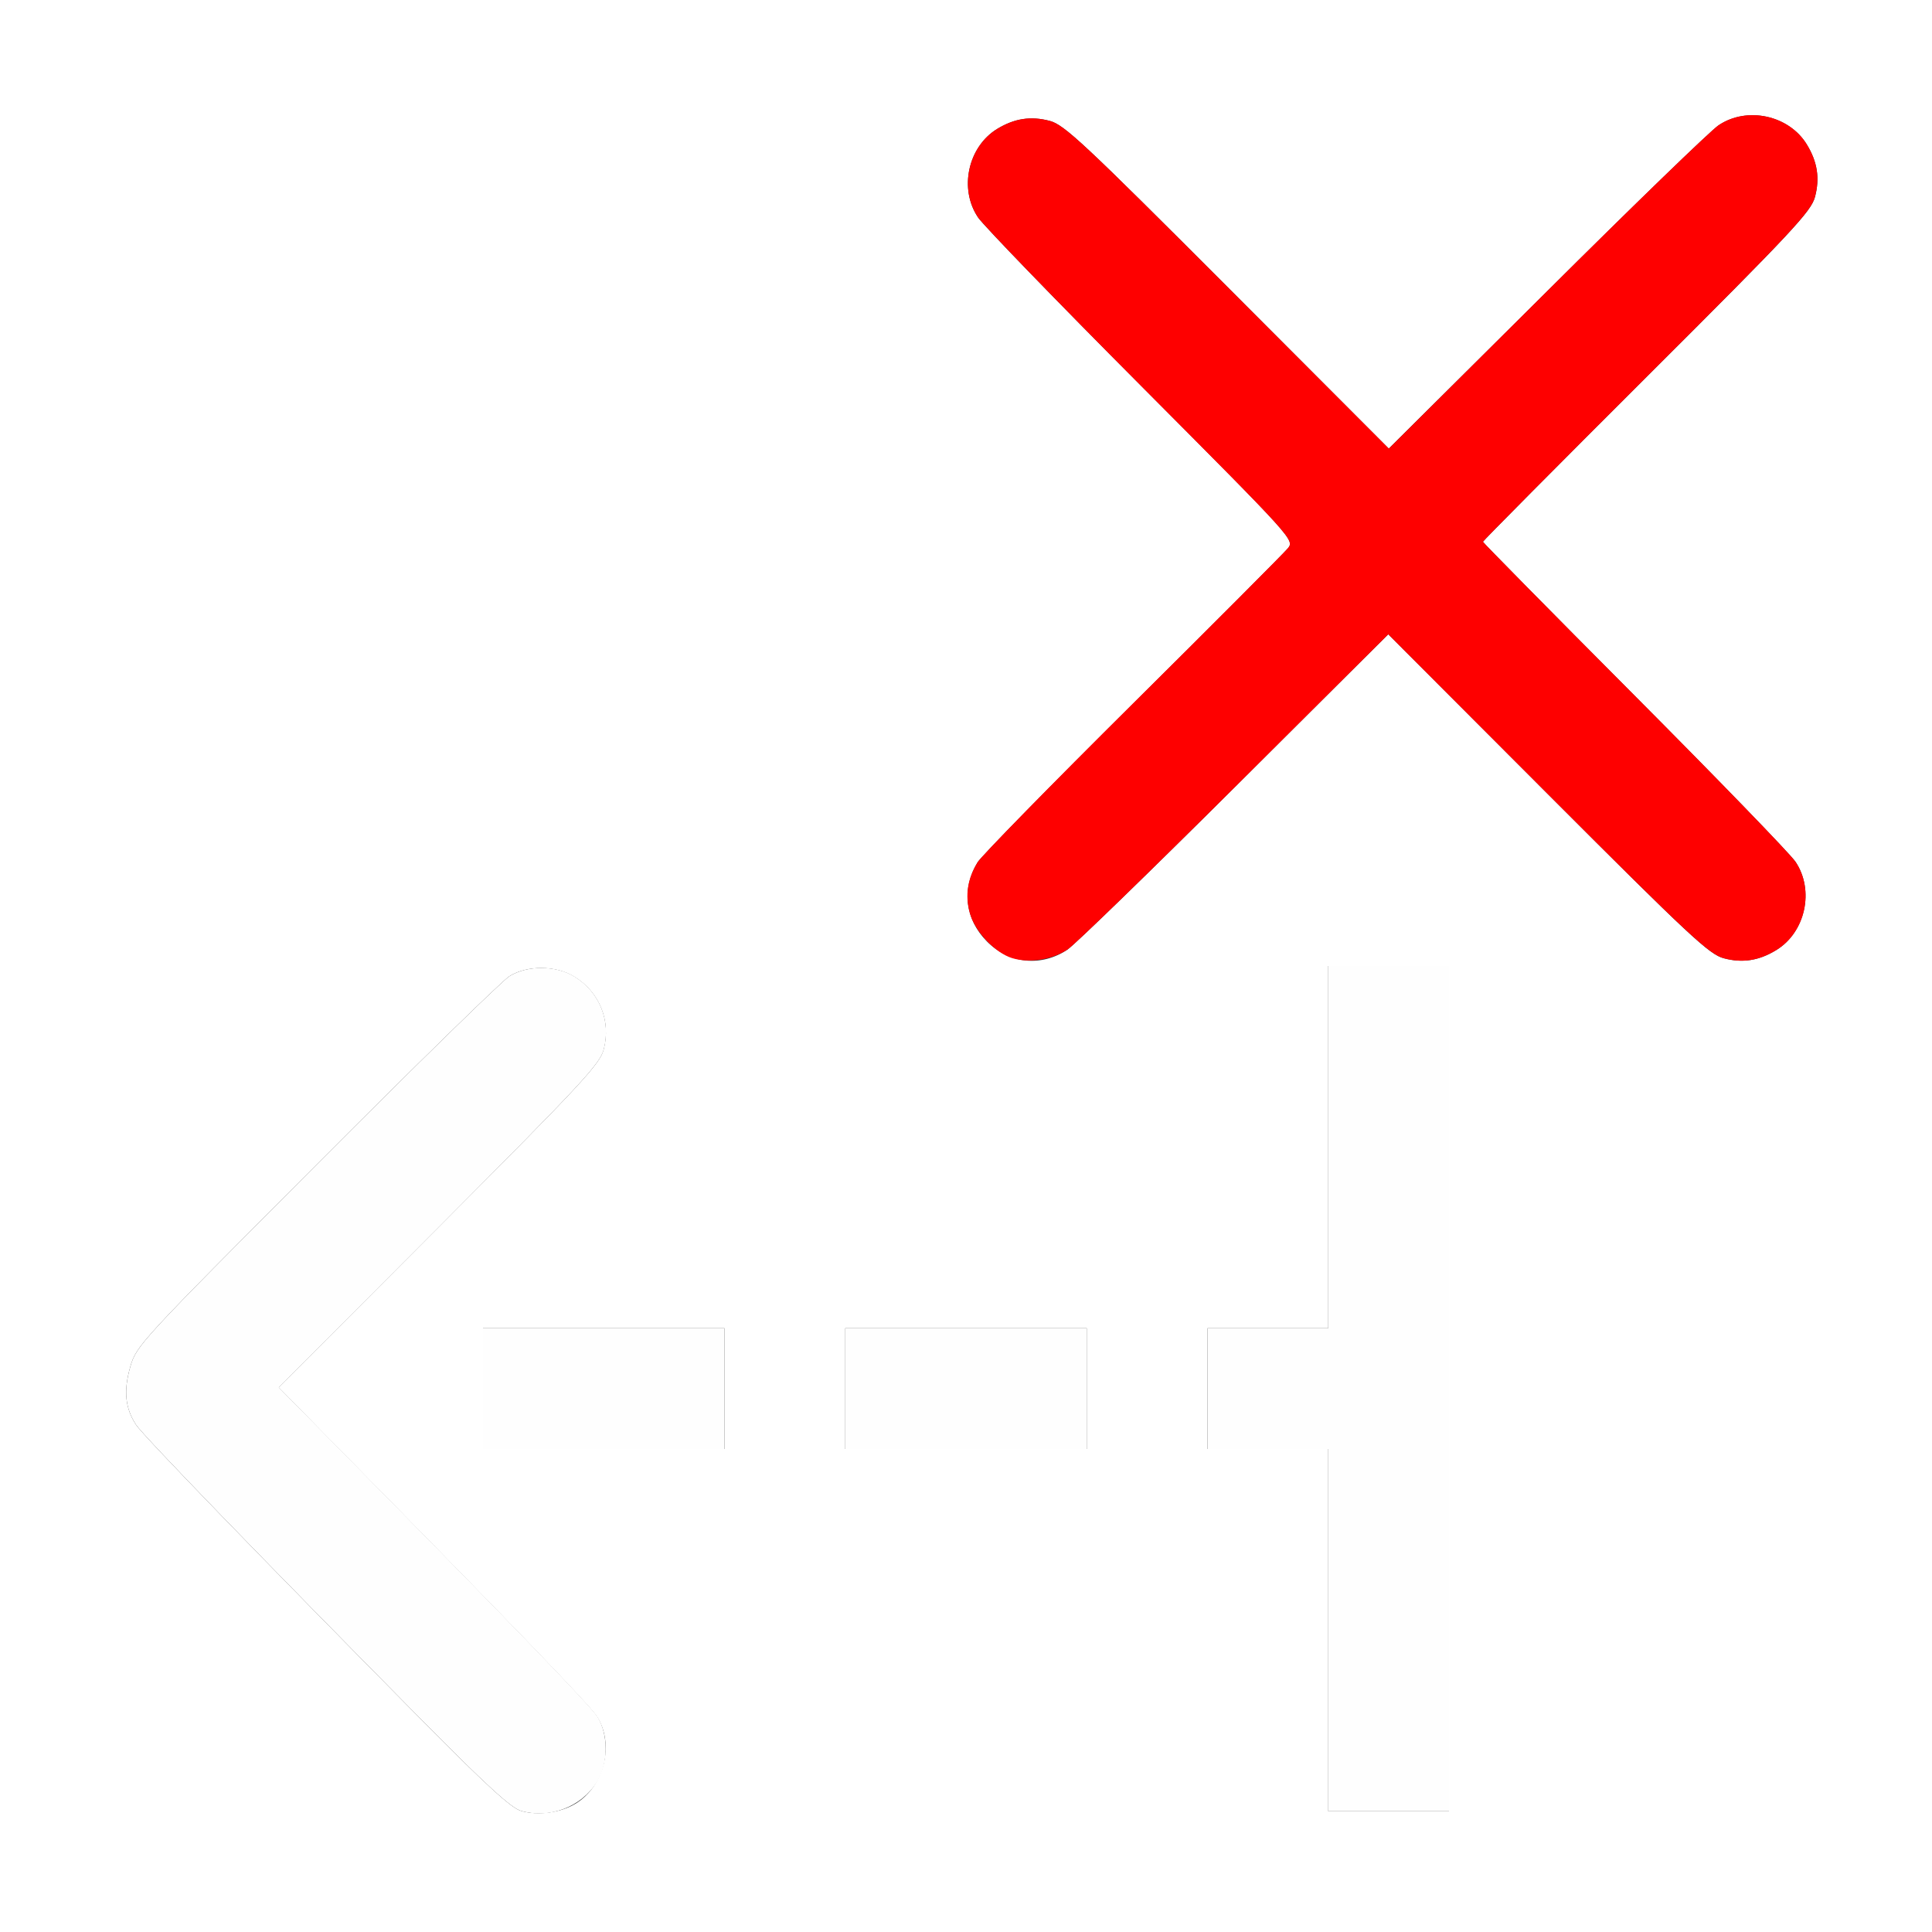 <?xml version="1.0" encoding="UTF-8" standalone="no"?>
<!-- Created with Inkscape (http://www.inkscape.org/) -->

<svg
   xmlns:dc="http://purl.org/dc/elements/1.1/"
   xmlns:cc="http://creativecommons.org/ns#"
   xmlns:rdf="http://www.w3.org/1999/02/22-rdf-syntax-ns#"
   xmlns:svg="http://www.w3.org/2000/svg"
   xmlns="http://www.w3.org/2000/svg"
   xmlns:sodipodi="http://sodipodi.sourceforge.net/DTD/sodipodi-0.dtd"
   xmlns:inkscape="http://www.inkscape.org/namespaces/inkscape"
   version="1.1"
   id="svg2"
   width="16"
   height="16"
   viewBox="0 0 16 16"
   sodipodi:docname="TRACKING_CLEAR_BACKWARDS.svg"
   inkscape:version="0.92.4 (5da689c313, 2019-01-14)">
  <rect x="0" y="0" width="16" height="16" fill="#333333" stroke="none"/>
  <defs
     id="defs6" />
  <sodipodi:namedview
     pagecolor="#ffffff"
     bordercolor="#666666"
     borderopacity="1"
     objecttolerance="10"
     gridtolerance="10"
     guidetolerance="10"
     inkscape:pageopacity="0"
     inkscape:pageshadow="2"
     inkscape:window-width="1291"
     inkscape:window-height="699"
     id="namedview4"
     showgrid="false"
     inkscape:zoom="14.75"
     inkscape:cx="-1.0169492"
     inkscape:cy="8"
     inkscape:window-x="0"
     inkscape:window-y="0"
     inkscape:window-maximized="0"
     inkscape:current-layer="svg2" />
  <g
     id="TRACKING_CLEAR_BACKWARDS">
    <path
       style="fill:#ffffff;stroke-width:0.031"
       d="M 0,8 V 0 h 8 8 v 8 8 H 8 0 Z m 4.77,6.935 c 0.235,-0.145 0.319,-0.491 0.175,-0.718 -0.059,-0.093 -0.701,-0.759 -2.237,-2.319 L 2.308,11.49 3.636,10.159 C 4.813,8.979 4.967,8.813 4.999,8.693 5.062,8.457 4.966,8.217 4.757,8.089 4.604,7.994 4.367,7.992 4.218,8.085 4.158,8.123 3.439,8.825 2.62,9.647 1.162,11.109 1.129,11.144 1.079,11.319 c -0.057,0.199 -0.043,0.342 0.048,0.481 0.059,0.09 1.041,1.105 2.373,2.452 0.521,0.527 0.731,0.719 0.812,0.744 0.142,0.043 0.331,0.017 0.458,-0.061 z M 12,11.5 V 8 H 11.5 11 V 9.5 11 H 10.5 10 v 0.5 0.5 h 0.5 0.5 v 1.5 1.5 h 0.5 0.5 z m -6,0 V 11 H 5 4 v 0.5 0.5 h 1 1 z m 3,0 V 11 H 8 7 V 11.5 12 H 8 9 Z M 8.844,7.861 C 8.904,7.82 9.525,7.217 10.225,6.52 l 1.272,-1.267 1.322,1.324 c 1.174,1.176 1.337,1.328 1.457,1.359 0.155,0.041 0.29,0.02 0.433,-0.067 0.243,-0.148 0.319,-0.497 0.16,-0.733 C 14.824,7.07 14.223,6.45 13.534,5.758 12.845,5.066 12.281,4.494 12.281,4.487 c 0,-0.007 0.611,-0.623 1.357,-1.367 1.208,-1.205 1.361,-1.369 1.393,-1.489 0.041,-0.155 0.02,-0.29 -0.067,-0.433 -0.148,-0.244 -0.497,-0.32 -0.733,-0.159 -0.067,0.045 -0.708,0.666 -1.425,1.38 L 11.501,3.715 10.165,2.376 C 8.976,1.185 8.813,1.032 8.693,1.001 8.537,0.96 8.403,0.98 8.259,1.067 8.016,1.215 7.94,1.565 8.1,1.801 c 0.045,0.067 0.653,0.695 1.352,1.396 1.266,1.271 1.269,1.275 1.214,1.344 -0.031,0.038 -0.608,0.617 -1.284,1.288 -0.675,0.67 -1.254,1.261 -1.286,1.312 -0.135,0.219 -0.104,0.473 0.078,0.656 0.187,0.187 0.452,0.212 0.67,0.065 z"
       id="path823"
       inkscape:connector-curvature="0" />
    <path
       style="fill:#fefefe;stroke-width:0.031"
       d="M 4.312,14.996 C 4.231,14.971 4.021,14.779 3.5,14.252 2.168,12.905 1.186,11.89 1.127,11.8 1.036,11.661 1.022,11.518 1.079,11.319 1.129,11.144 1.162,11.109 2.62,9.647 3.439,8.825 4.158,8.123 4.218,8.085 c 0.149,-0.093 0.386,-0.092 0.54,0.003 0.209,0.129 0.304,0.368 0.242,0.604 -0.032,0.12 -0.186,0.286 -1.363,1.467 l -1.328,1.331 0.401,0.407 c 1.536,1.56 2.178,2.226 2.237,2.319 0.093,0.148 0.092,0.387 -0.003,0.541 C 4.813,14.966 4.549,15.066 4.312,14.996 Z M 11,13.5 V 12 H 10.5 10 V 11.5 11 H 10.5 11 V 9.5 8 H 11.5 12 V 11.5 15 H 11.5 11 Z m -7,-2 V 11 H 5 6 V 11.5 12 H 5 4 Z m 3,0 V 11 H 8 9 V 11.5 12 H 8 7 Z"
       id="path821"
       inkscape:connector-curvature="0" />
    <path
       style="fill:#fe0000;stroke-width:0.031"
       d="M 8.383,7.935 C 8.241,7.892 8.071,7.712 8.031,7.56 7.991,7.414 8.013,7.276 8.096,7.141 8.127,7.089 8.706,6.498 9.381,5.828 10.057,5.158 10.634,4.578 10.665,4.541 c 0.056,-0.069 0.052,-0.072 -1.214,-1.344 C 8.753,2.496 8.145,1.867 8.1,1.801 7.94,1.565 8.016,1.215 8.259,1.067 8.403,0.98 8.537,0.96 8.693,1.001 8.813,1.032 8.976,1.185 10.165,2.376 l 1.337,1.339 1.304,-1.297 c 0.717,-0.714 1.358,-1.334 1.425,-1.38 0.236,-0.16 0.586,-0.084 0.733,0.159 0.087,0.143 0.108,0.278 0.067,0.433 -0.032,0.121 -0.185,0.284 -1.393,1.489 -0.746,0.745 -1.357,1.36 -1.357,1.367 0,0.007 0.564,0.579 1.253,1.271 0.689,0.692 1.29,1.312 1.335,1.379 0.16,0.236 0.084,0.586 -0.16,0.733 -0.143,0.087 -0.278,0.108 -0.433,0.067 -0.12,-0.032 -0.283,-0.184 -1.457,-1.359 l -1.322,-1.324 -1.272,1.267 C 9.525,7.217 8.904,7.82 8.844,7.861 8.715,7.948 8.526,7.978 8.383,7.935 Z"
       id="path819"
       inkscape:connector-curvature="0" />
  </g>
</svg>
